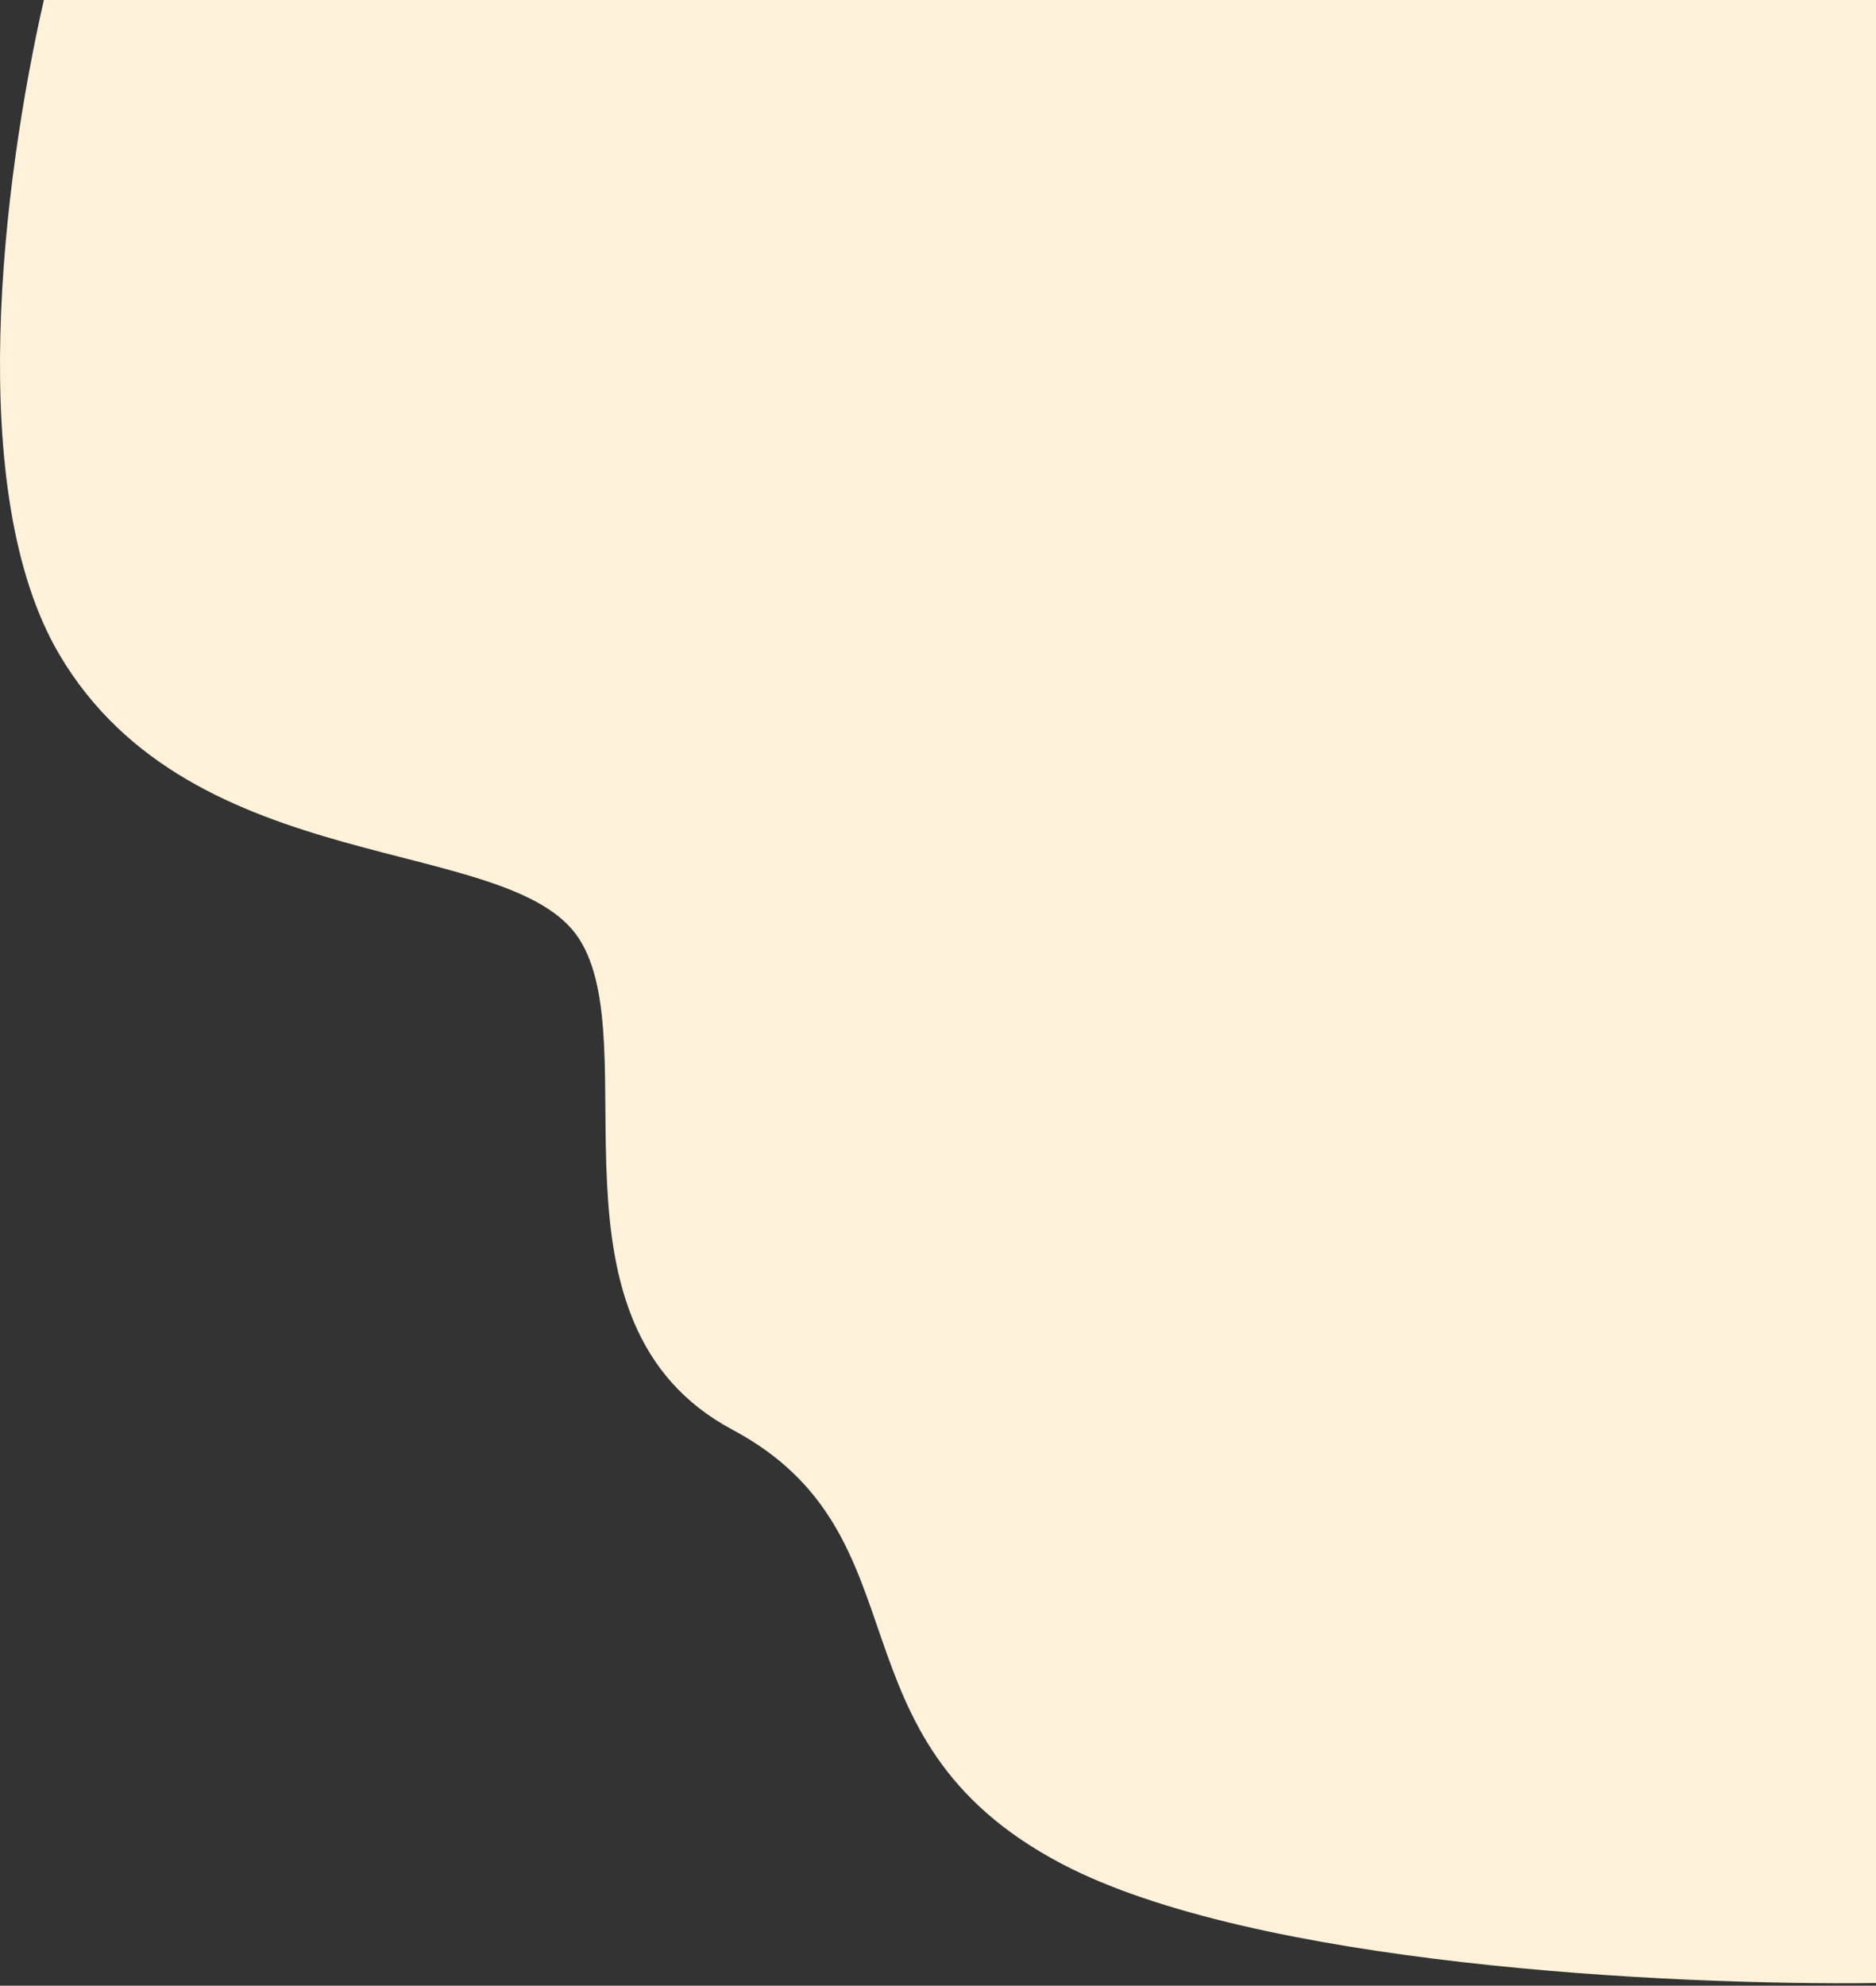 <svg width="709" height="750" viewBox="0 0 709 750" fill="none" xmlns="http://www.w3.org/2000/svg">
<rect x="0" y="0" width="709" height="750" fill="#333333" stroke="none"/>
<path d="M218.807 354.5C192.807 314.5 72.807 333 22.307 247C-13.63 185.8 1.047 68.368 16.577 9.15527e-05H709V749C630.333 750 473.707 742 401.307 704C310.807 656.5 351.807 580 276.807 540C201.807 500 244.807 394.5 218.807 354.5Z" fill="#FFF1DA"/>
</svg>
